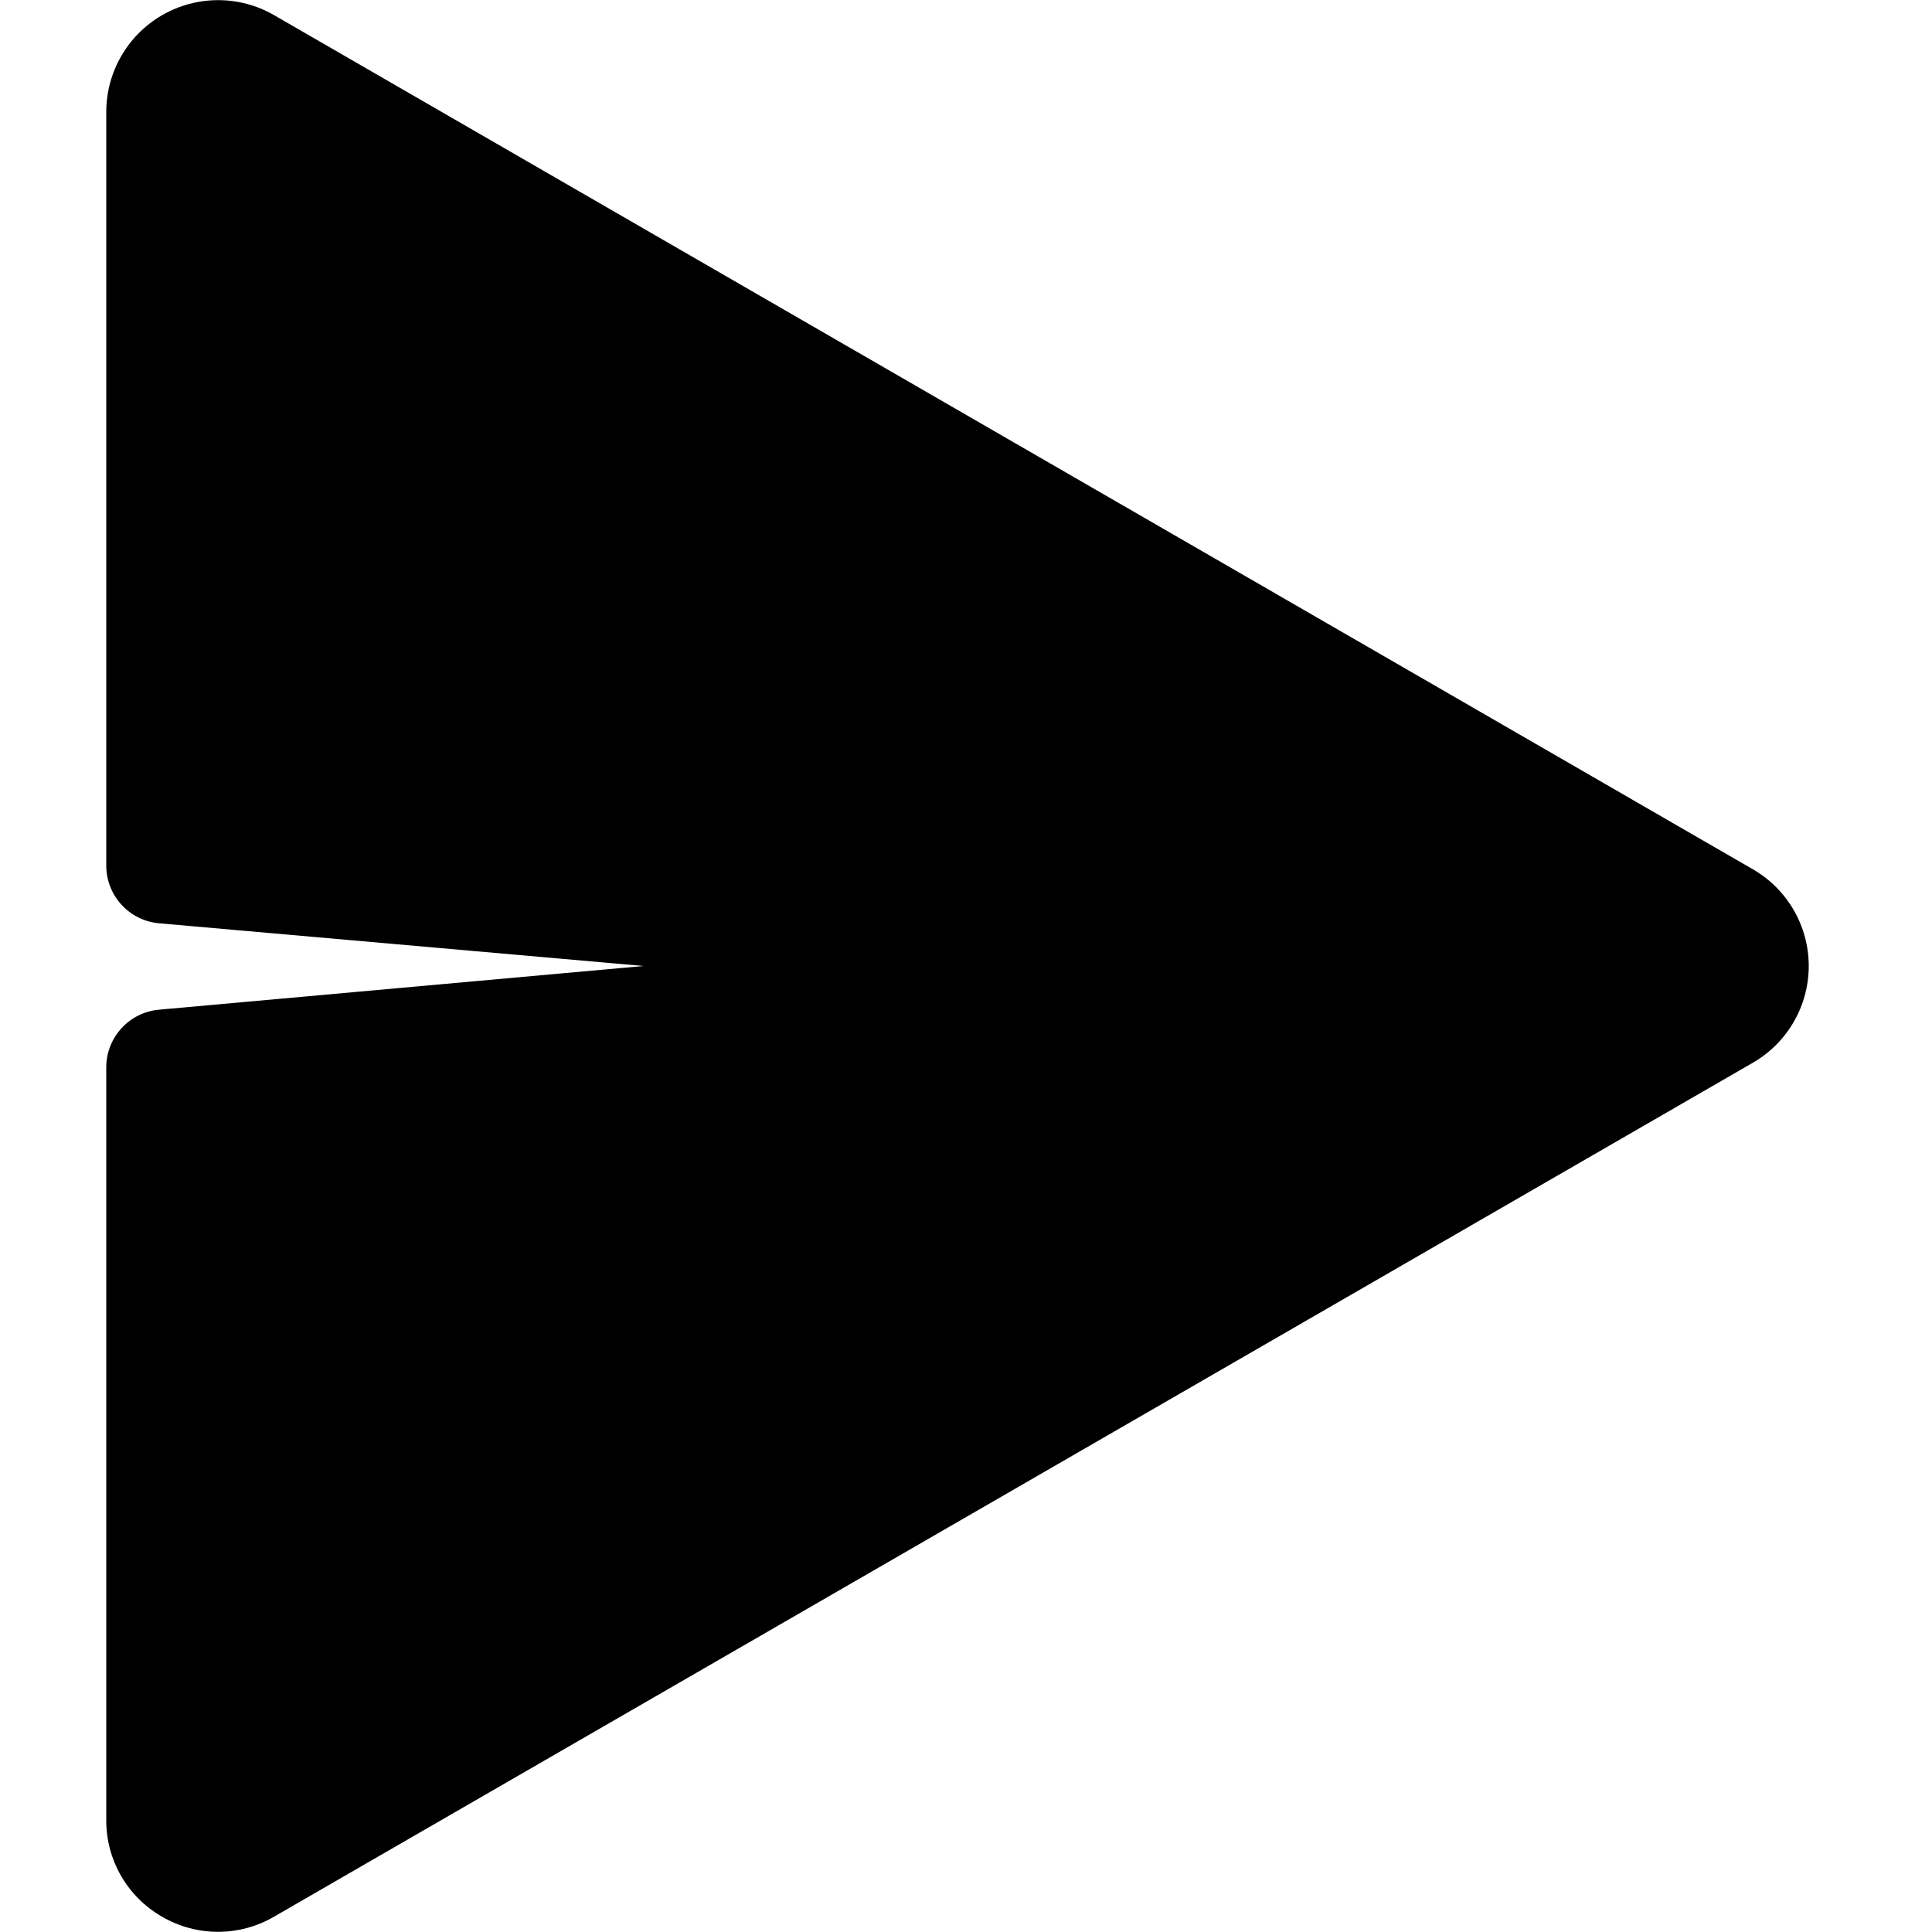 <?xml version="1.0" encoding="UTF-8"?>
<svg width="100px" height="100px" viewBox="0 0 100 100" version="1.1" xmlns="http://www.w3.org/2000/svg" xmlns:xlink="http://www.w3.org/1999/xlink">
    <!-- Generator: Sketch 57.1 (83088) - https://sketch.com -->
    <title>solid/send-solid</title>
    <desc>Created with Sketch.</desc>
    <g id="solid/send" stroke="none" stroke-width="1" fill="none" fill-rule="evenodd">
        <path d="M90.74,45 L14.18,0.78 C12.39,-0.251 10.185,-0.25 8.396,0.783 C6.606,1.815 5.503,3.724 5.5,5.79 L5.5,44.79 C5.494,46.35 6.685,47.655 8.24,47.79 L33.31,50 L8.24,52.26 C6.685,52.395 5.494,53.7 5.5,55.26 L5.5,94.21 C5.492,96.276 6.596,98.186 8.39,99.21 C10.18,100.251 12.39,100.251 14.18,99.21 L90.74,55 C92.523,53.966 93.62,52.061 93.62,50 C93.62,47.939 92.523,46.034 90.74,45 Z" id="send" fill="#000000"></path>
    </g>
</svg>